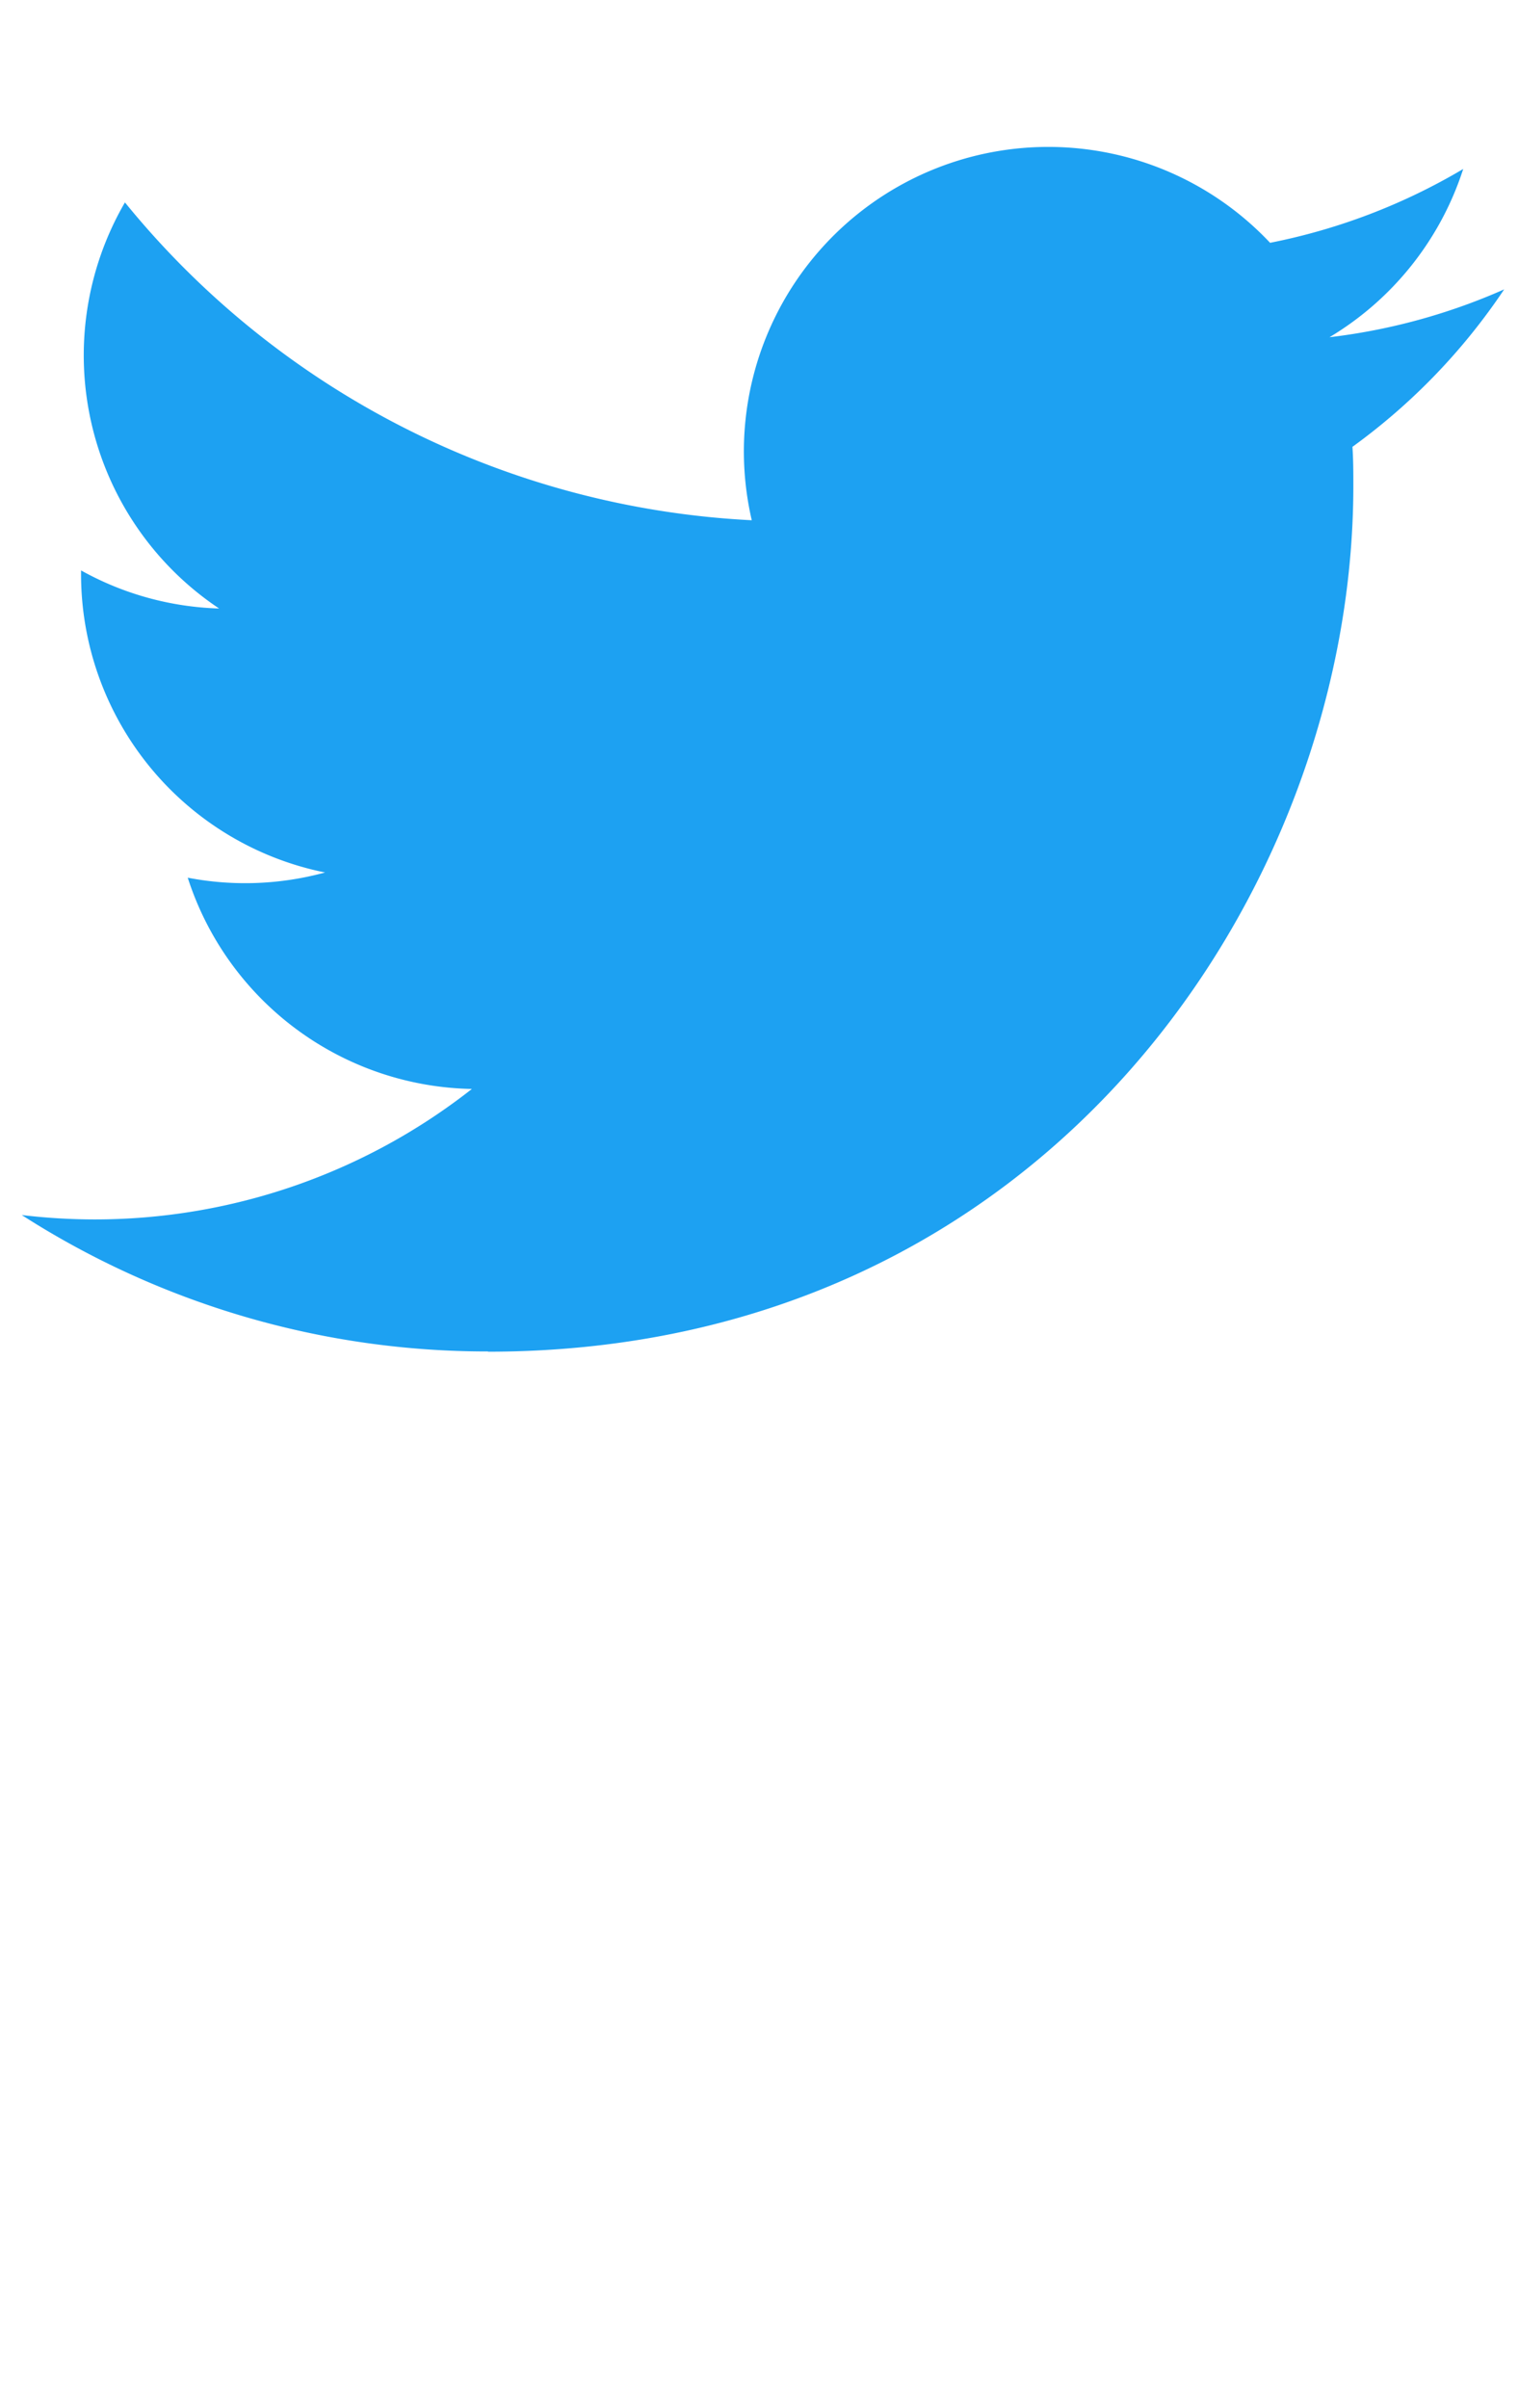 <?xml version="1.0" encoding="UTF-8"?>
<svg viewBox="0 0 256 406" xmlns="http://www.w3.org/2000/svg">
<path d="m82.29 227.91c94.34 0 145.94-78.16 145.94-145.94 0-2.22 0-4.43-0.15-6.63a104.36 104.36 0 0 0 25.59 -26.55 102.38 102.38 0 0 1 -29.46 8.07 51.47 51.47 0 0 0 22.55 -28.37 102.79 102.79 0 0 1 -32.57 12.45 51.34 51.34 0 0 0 -87.41 46.78 145.62 145.62 0 0 1 -105.71 -53.59 51.33 51.33 0 0 0 15.88 68.47 50.91 50.91 0 0 1 -23.28 -6.42v0.65a51.31 51.31 0 0 0 41.15 50.28 51.21 51.21 0 0 1 -23.16 0.88 51.35 51.35 0 0 0 47.92 35.62 102.92 102.92 0 0 1 -63.7 22 104.41 104.41 0 0 1 -12.21 -0.74 145.21 145.21 0 0 0 78.62 23" fill="#1da1f2"/>
</svg>
